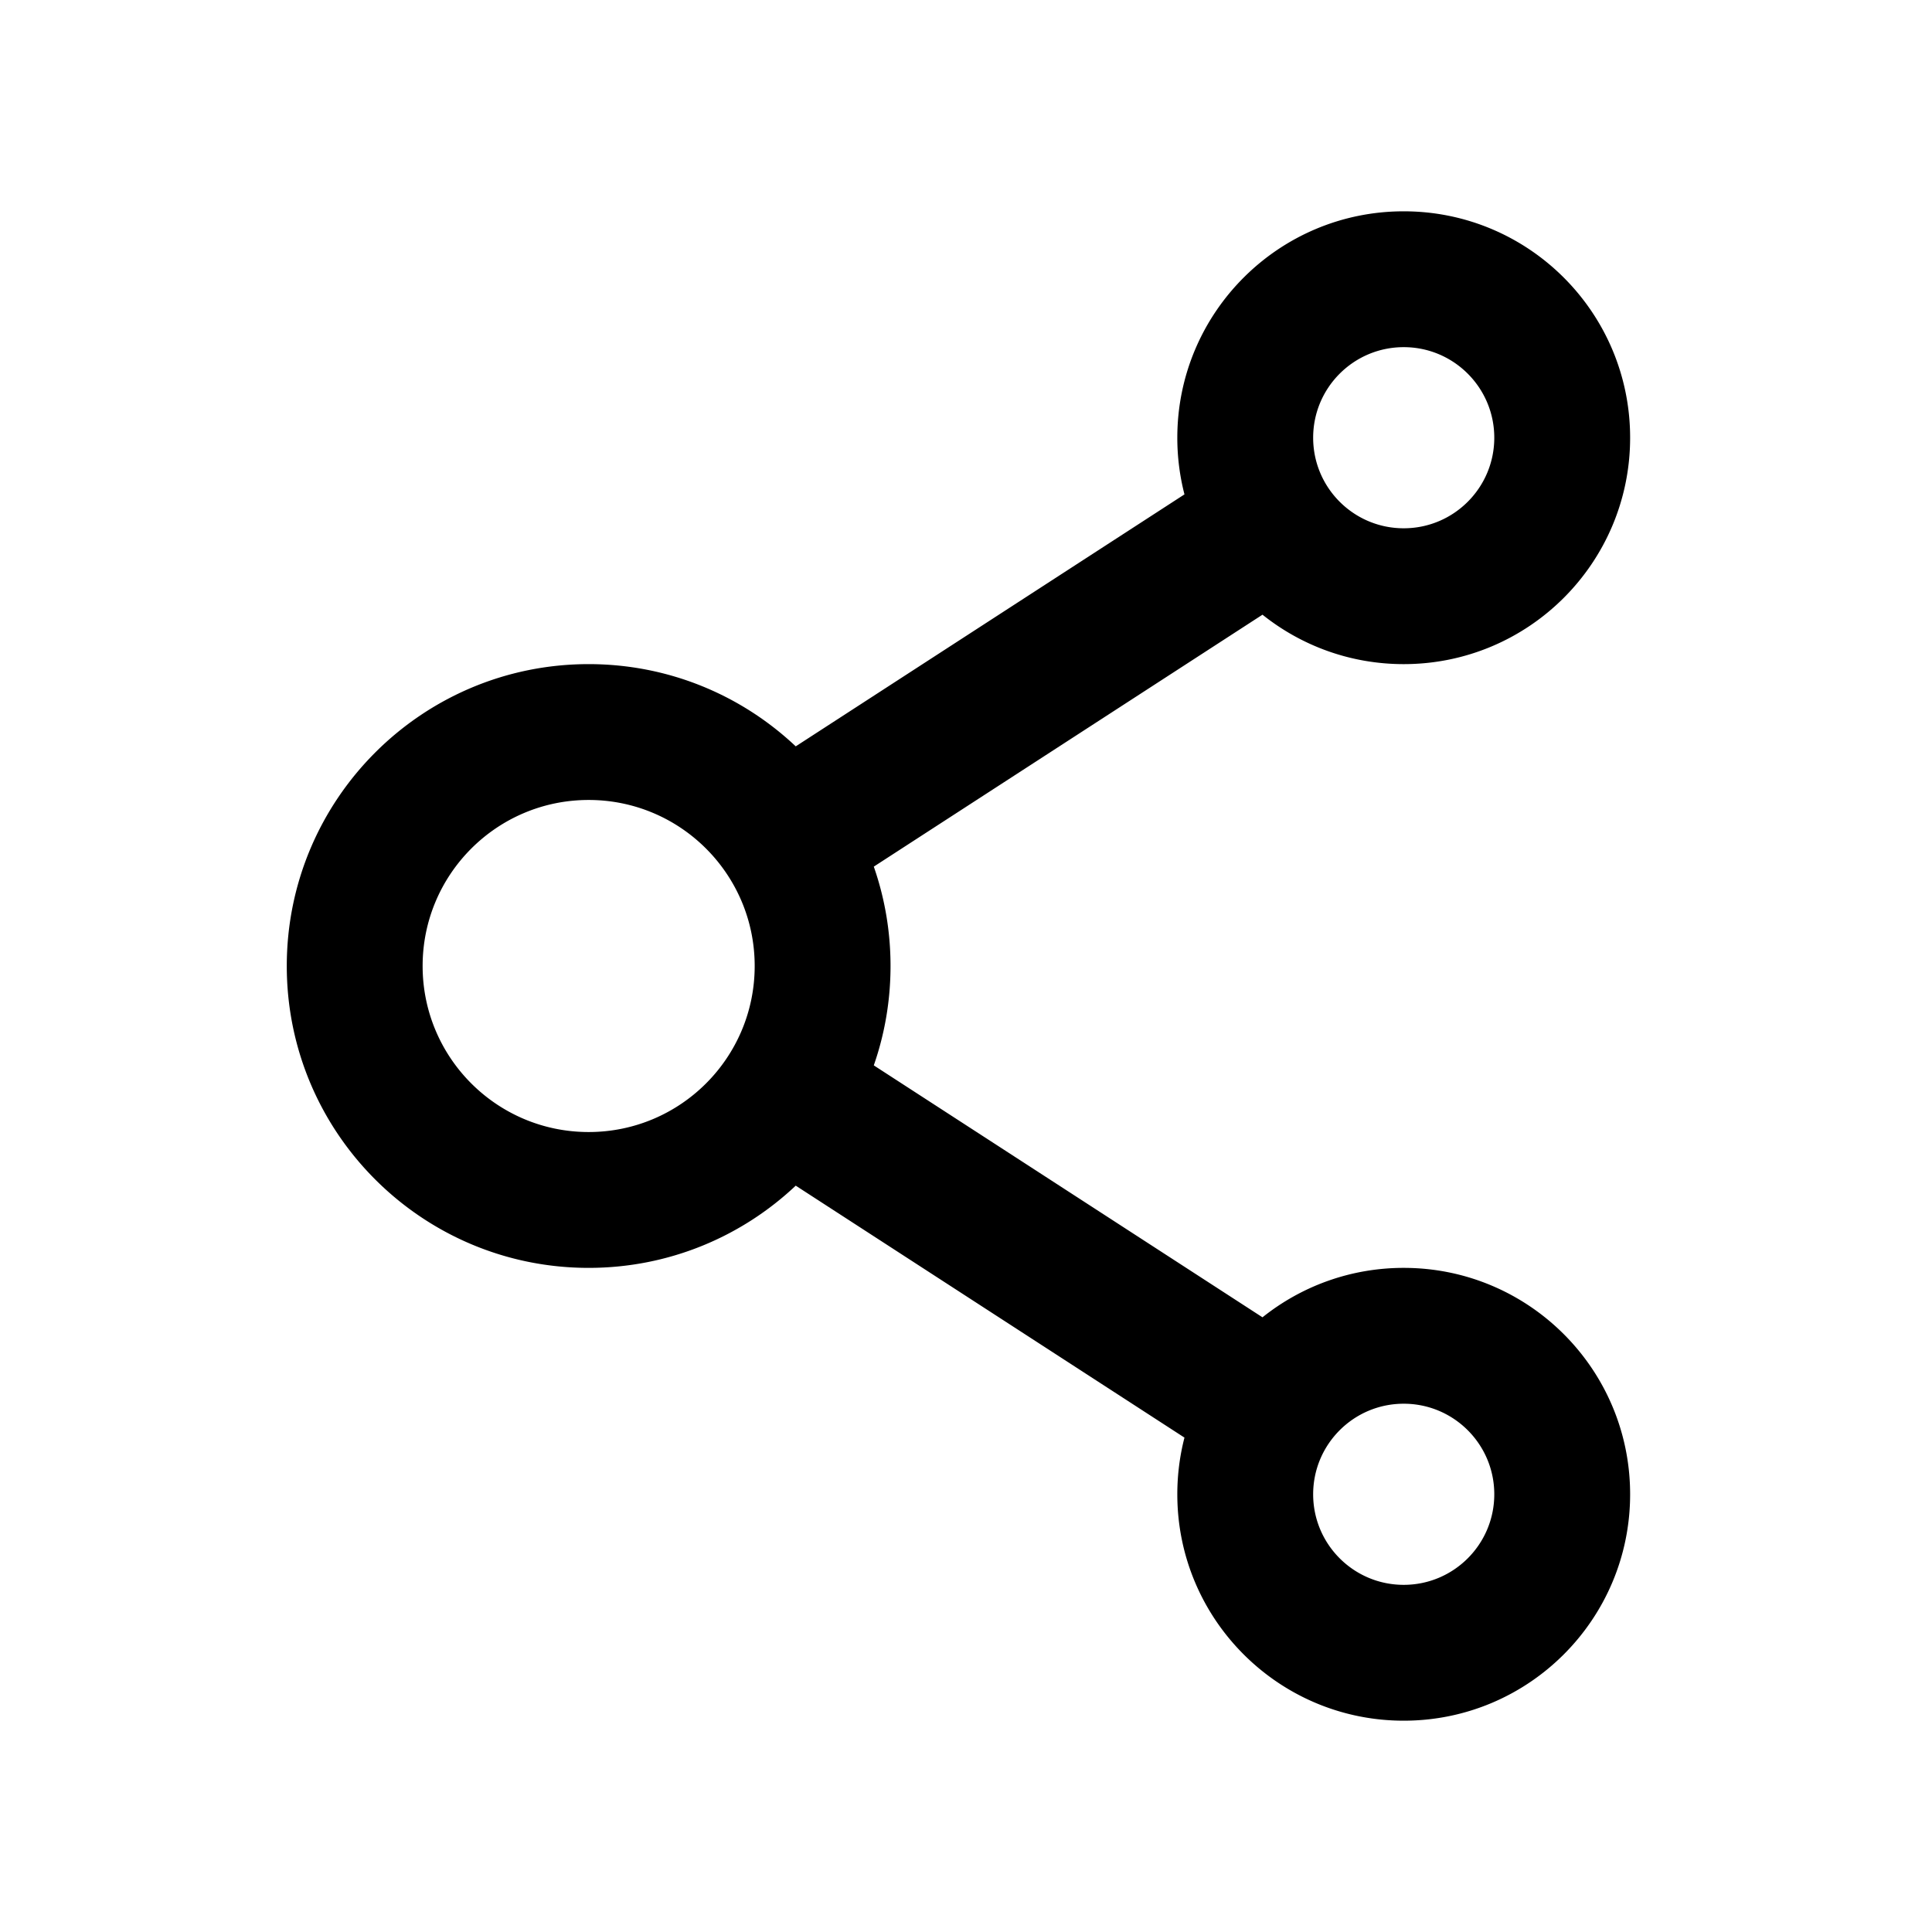 <?xml version="1.0" standalone="no"?><!DOCTYPE svg PUBLIC "-//W3C//DTD SVG 1.1//EN" "http://www.w3.org/Graphics/SVG/1.1/DTD/svg11.dtd"><svg class="icon" width="200px" height="200.00px" viewBox="0 0 1024 1024" version="1.1" xmlns="http://www.w3.org/2000/svg"><path d="M744 112c66.274 0 120 53.726 120 120s-53.726 120-120 120c-28.31 0-54.33-9.803-74.851-26.2l-206.02 133.53C468.876 475.825 472 493.548 472 512c0 18.453-3.124 36.176-8.872 52.67l206.02 133.531C689.669 681.804 715.69 672 744 672c66.274 0 120 53.726 120 120s-53.726 120-120 120-120-53.726-120-120c0-10.372 1.316-20.437 3.79-30.037L421.755 628.422C393.106 655.44 354.487 672 312 672c-88.366 0-160-71.634-160-160s71.634-160 160-160c42.488 0 81.107 16.56 109.756 43.58L627.79 262.036A120.215 120.215 0 0 1 624 232c0-66.274 53.726-120 120-120z m0 632c-26.51 0-48 21.49-48 48s21.49 48 48 48 48-21.49 48-48-21.49-48-48-48zM312 424c-48.601 0-88 39.399-88 88s39.399 88 88 88 88-39.399 88-88-39.399-88-88-88z m432-240c-26.51 0-48 21.49-48 48s21.49 48 48 48 48-21.49 48-48-21.49-48-48-48z" /></svg>